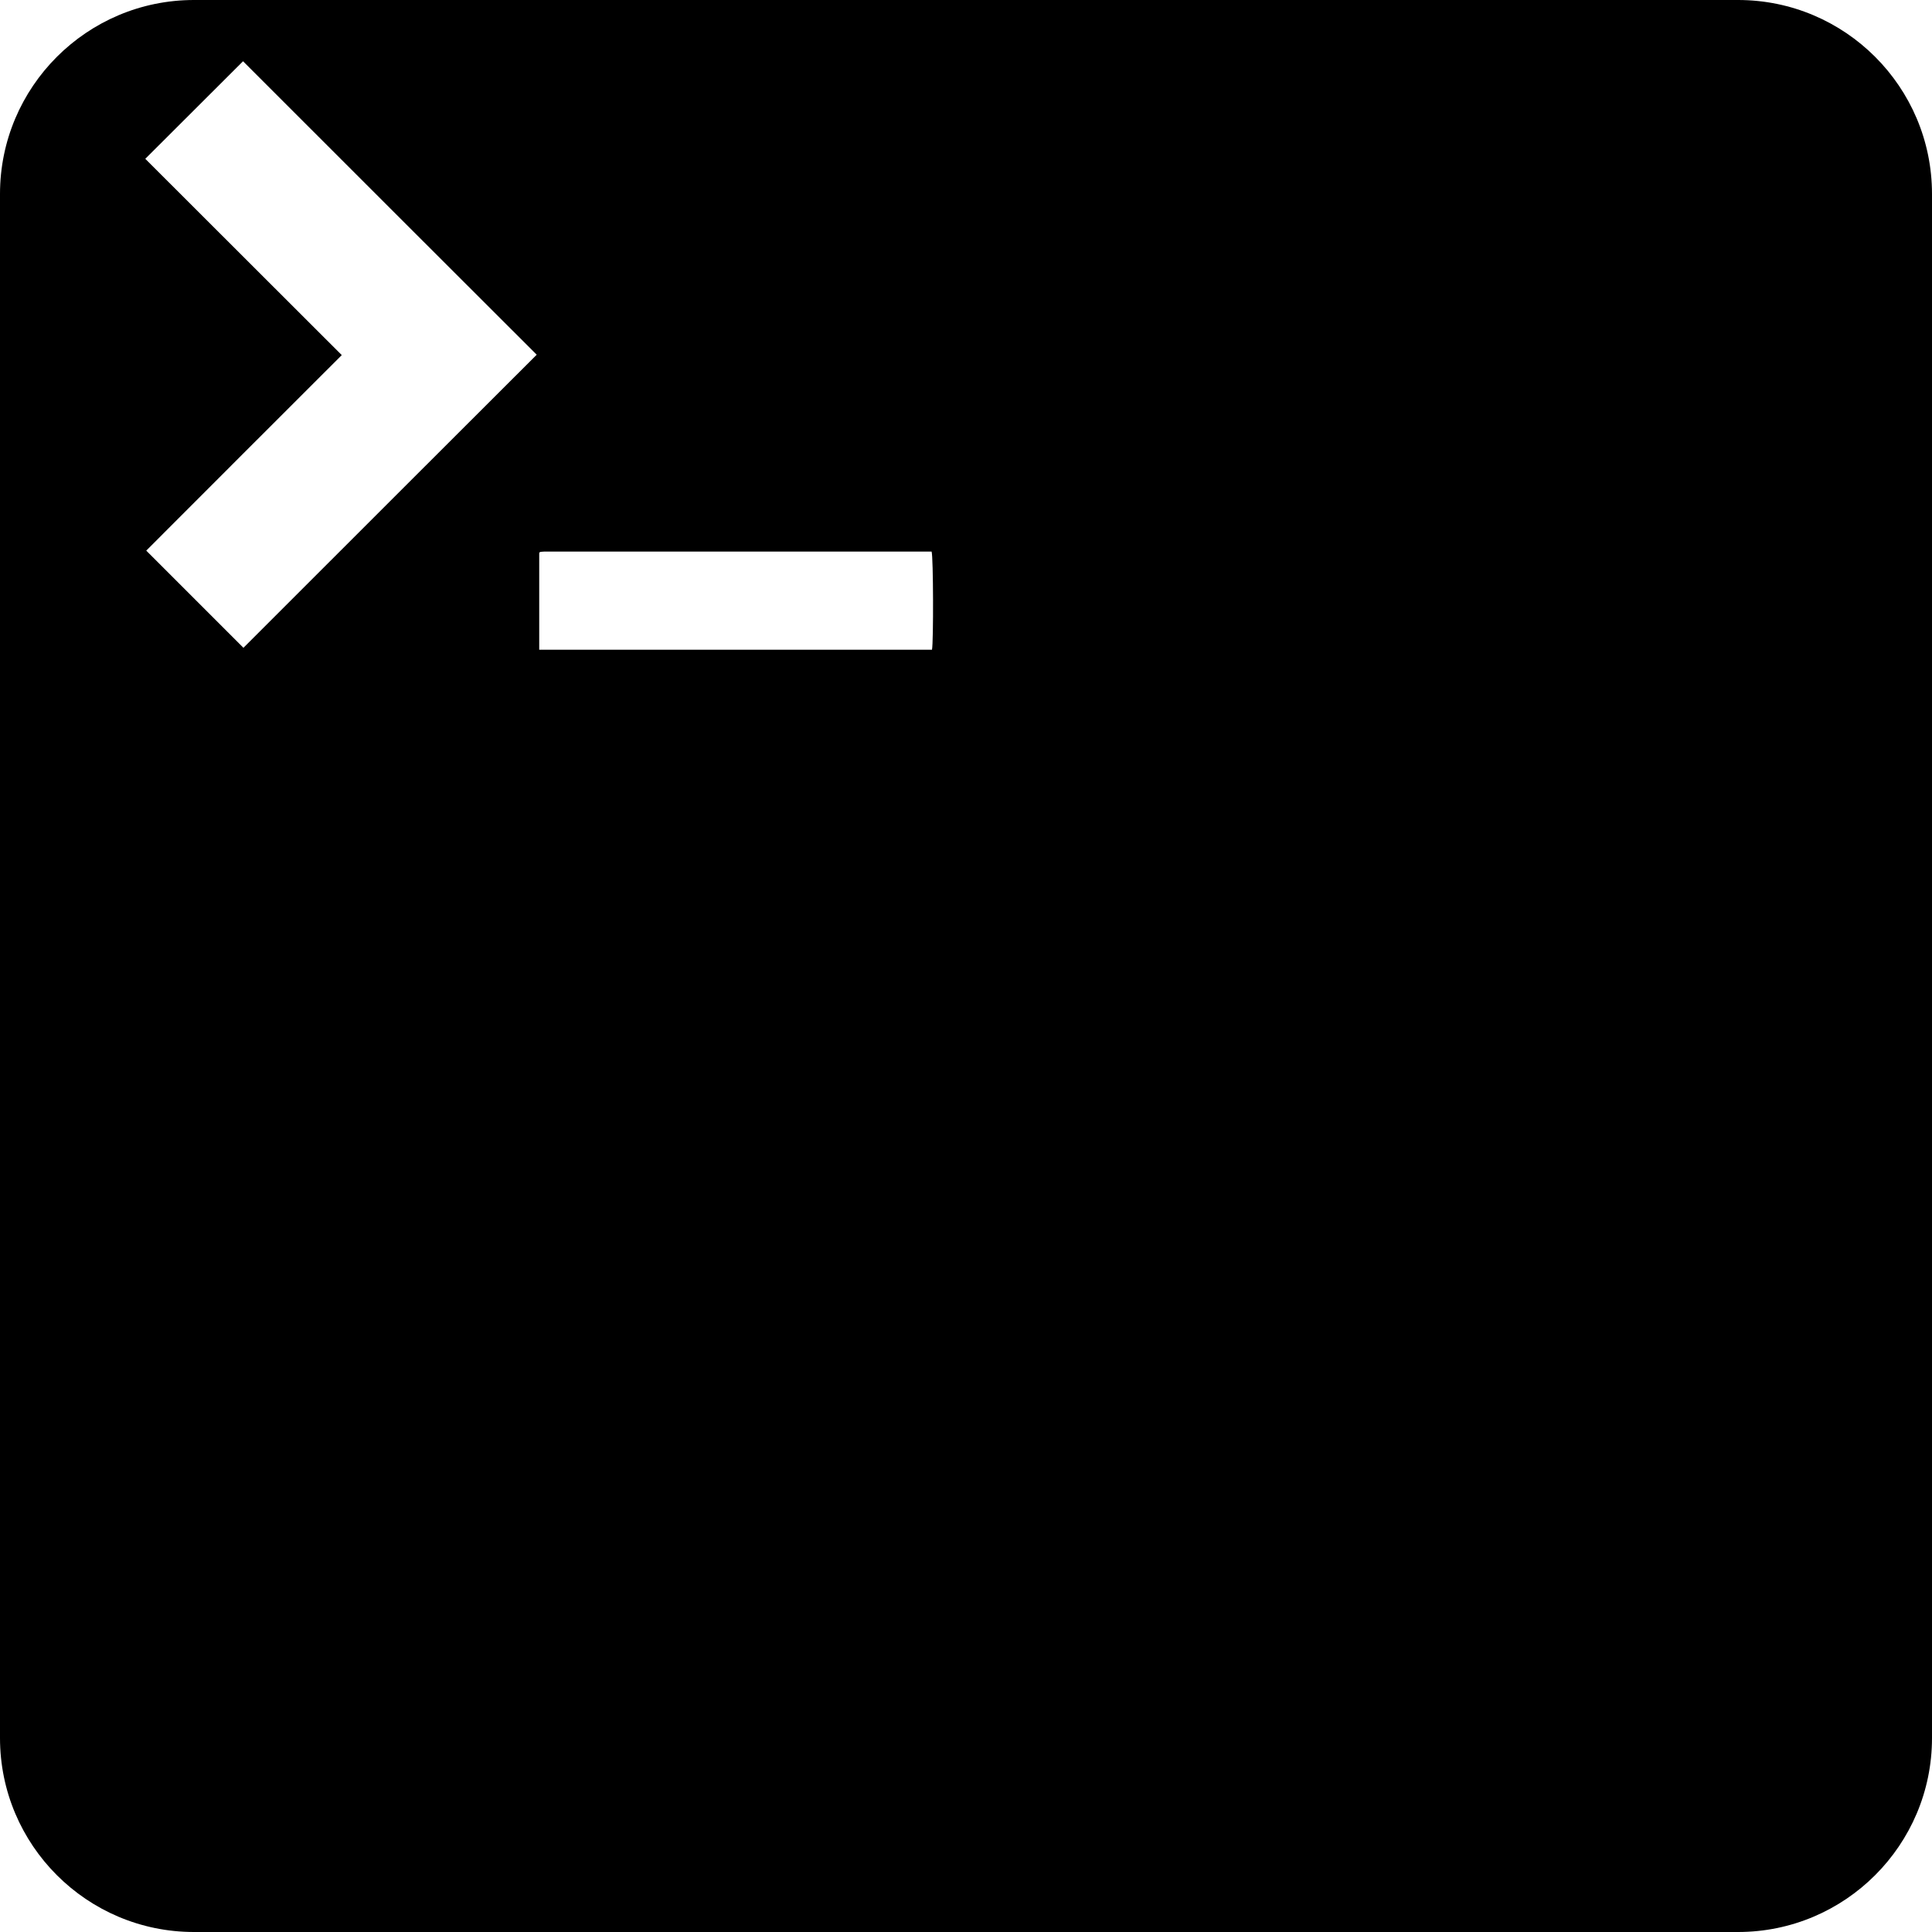 <svg xmlns="http://www.w3.org/2000/svg" viewBox="0 0 1000 1000"><path d="M899.6 0H100.4C45 0 0 45 0 100.4v799.2C0 955 45 1000 100.4 1000h799.2c55.4 0 100.4-45 100.4-100.4V100.4C1000 45 955 0 899.6 0zM126 335.3L75.7 285c33.4-33.4 67.3-67.4 101.2-101.2-34-34-67.9-67.8-101.7-101.6 17.3-17.3 34.1-34 50.6-50.5 50.6 50.6 101.4 101.4 152 151.9C227.3 234 176.5 284.8 126 335.3zm356.4 1H279.1v-50.1c.1-.1.2-.2.2-.3.1-.1.2-.2.3-.2.7-.1 1.4-.2 2.1-.2h200.5c.9 2.8 1 46.8.2 50.8z"/></svg>